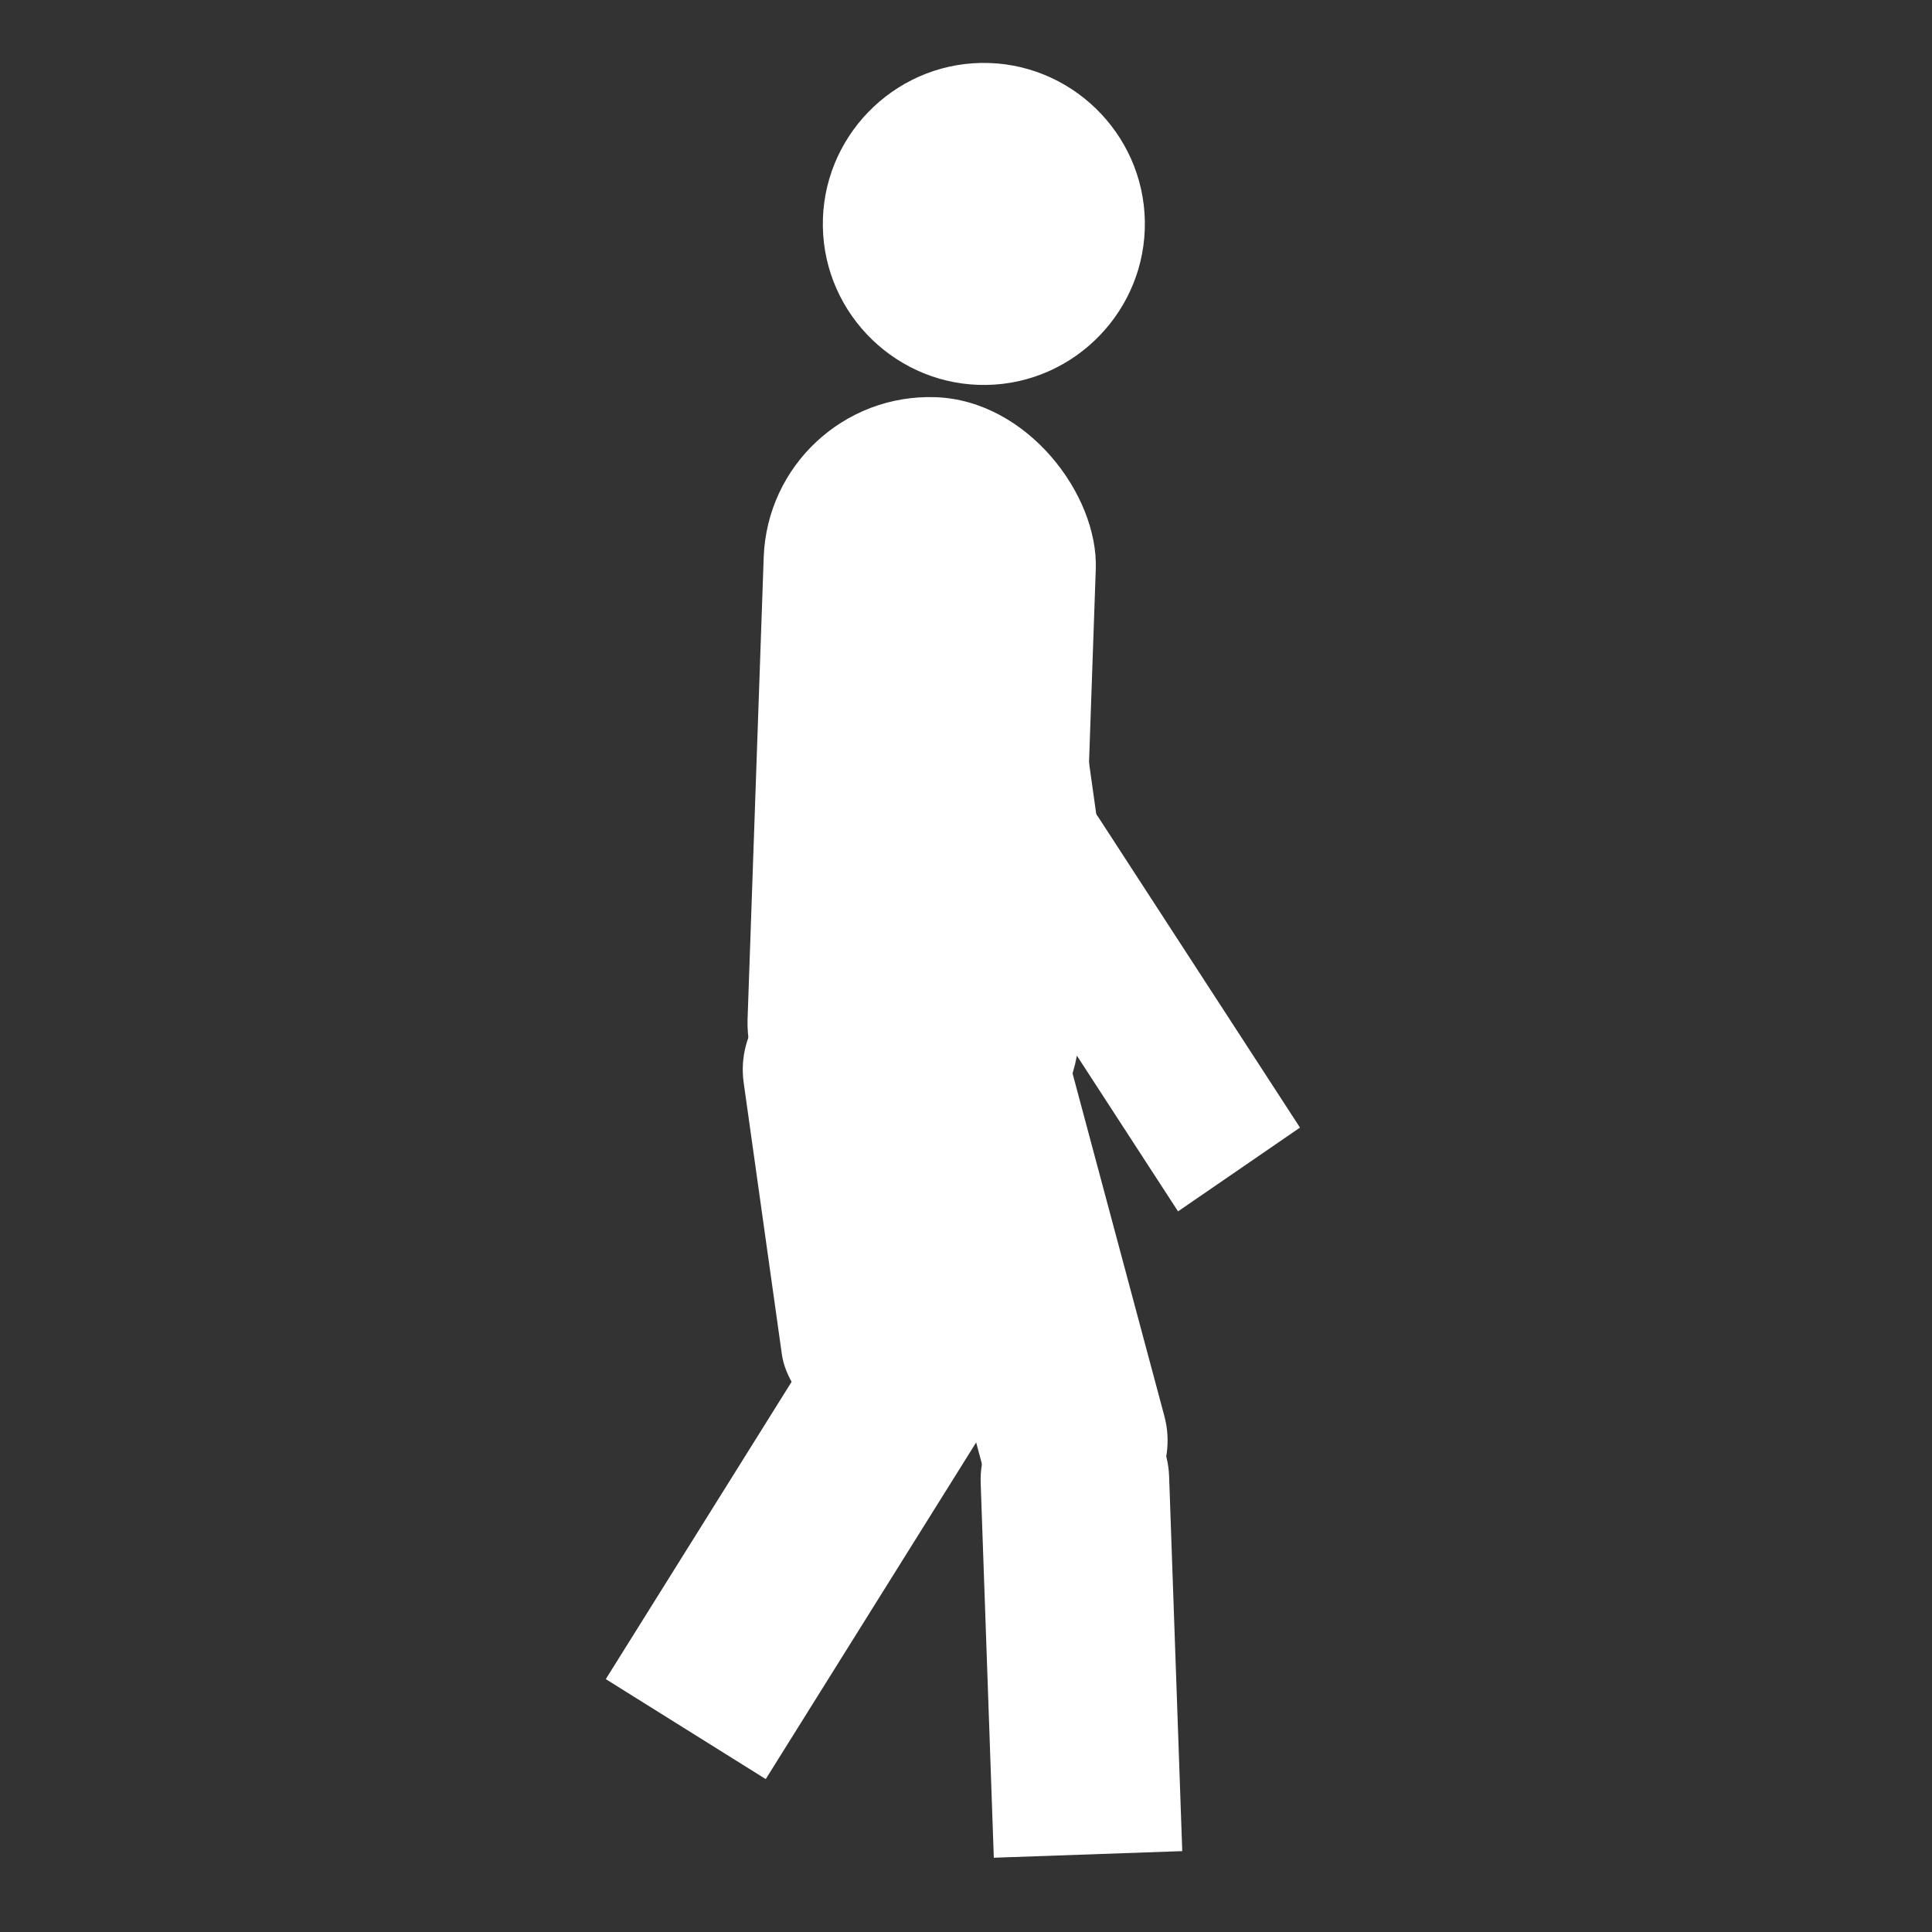 <svg width="500" height="500" viewBox="0 0 500 500" xmlns="http://www.w3.org/2000/svg"><rect x="0" y="0" width="500" height="500" fill="#333333" stroke="none"/><title>Walk_05-24fps_00028</title><desc>Created with Sketch.</desc><g fill="#fff"><path d="M255.328 99.621c22.917-.39 41.348-19.458 40.958-42.375-.39-22.917-19.458-41.348-42.375-40.958-22.917.39-41.348 19.458-40.958 42.375.39 22.917 19.458 41.348 42.375 40.958"/><rect transform="rotate(2 238.529 205.5)" x="195.531" y="102.73" width="85.995" height="205.54" rx="42.997"/><rect transform="rotate(-8 260.235 181.125)" x="241.105" y="123.712" width="38.26" height="114.825" rx="19.13"/><rect transform="rotate(-8 221.573 311.934)" x="197.165" y="252.072" width="48.815" height="119.724" rx="24.408"/><rect transform="rotate(-15 265.83 328.262)" x="241.422" y="257.757" width="48.815" height="141.011" rx="24.408"/><path d="M257.198 480.777l-3.396-96.94c-.472-13.469 10.059-24.771 23.529-25.243 13.466-.472 24.766 10.06 25.238 23.534l3.396 96.94-48.766 1.709zM156.779 434.555l57.797-92.475c7.142-11.427 22.196-14.9 33.629-7.754 11.431 7.144 14.91 22.197 7.766 33.627l-57.797 92.475-41.395-25.872zM304.875 313.503l-52.513-80.841c-5.76-8.867-3.245-20.721 5.621-26.481 8.864-5.758 20.715-3.245 26.477 5.626l51.975 80.013-31.561 21.682z"/><rect transform="rotate(3 220.441 182.822)" x="201.311" y="125.41" width="38.26" height="114.825" rx="19.13"/><path d="M208.411 287.631l-6.535-93.173c-.74-10.544 7.206-19.691 17.753-20.431 10.544-.74 19.691 7.21 20.43 17.747l6.468 92.217-38.116 3.64z"/></g></svg>
